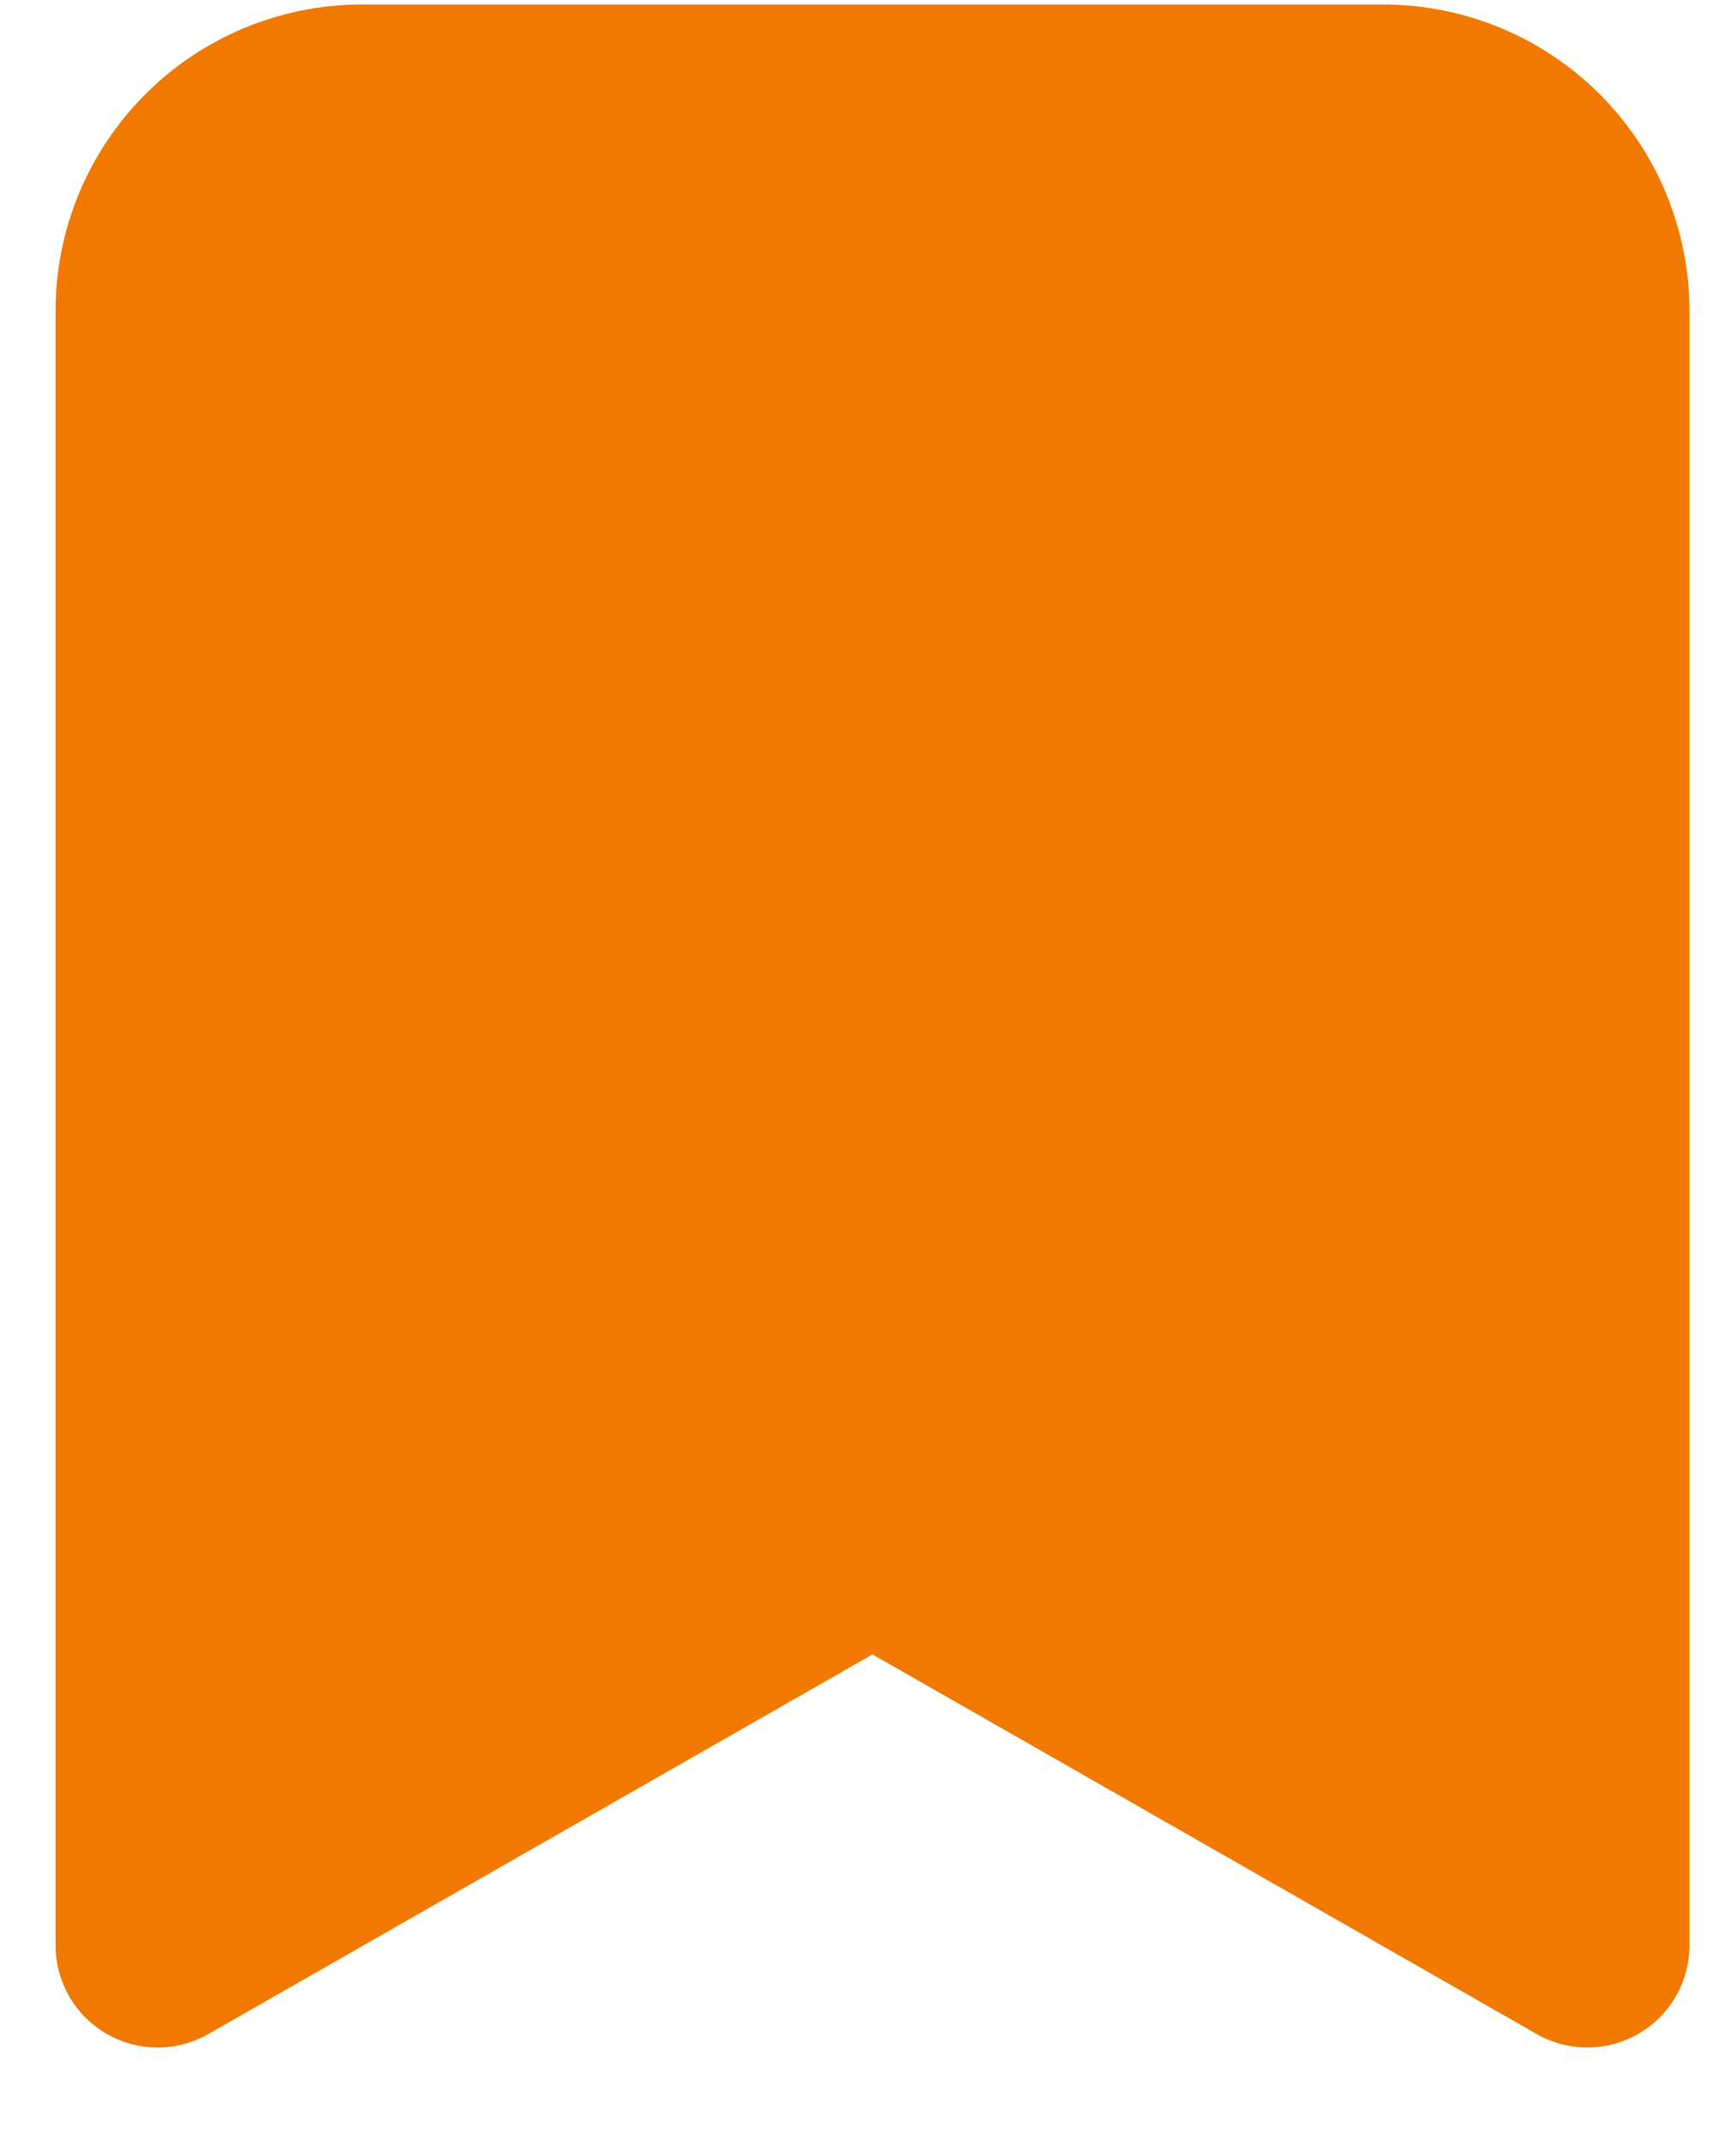
<svg width="17" height="21" viewBox="0 0 17 21" fill="none" xmlns="http://www.w3.org/2000/svg">
  <path 
    d="M15.544 19.044L8.544 15.044L1.544 19.044V3.044C1.544 2.514 1.755 2.005 2.13 1.63C2.505 1.255 3.014 1.044 3.544 1.044H13.544C14.075 1.044 14.584 1.255 14.959 1.63C15.334 2.005 15.544 2.514 15.544 3.044V19.044Z" 
    stroke="#F17900" 
    stroke-width="2" 
    stroke-linecap="round" 
    stroke-linejoin="round" 
    fill="#F17900"  
  />
</svg>
